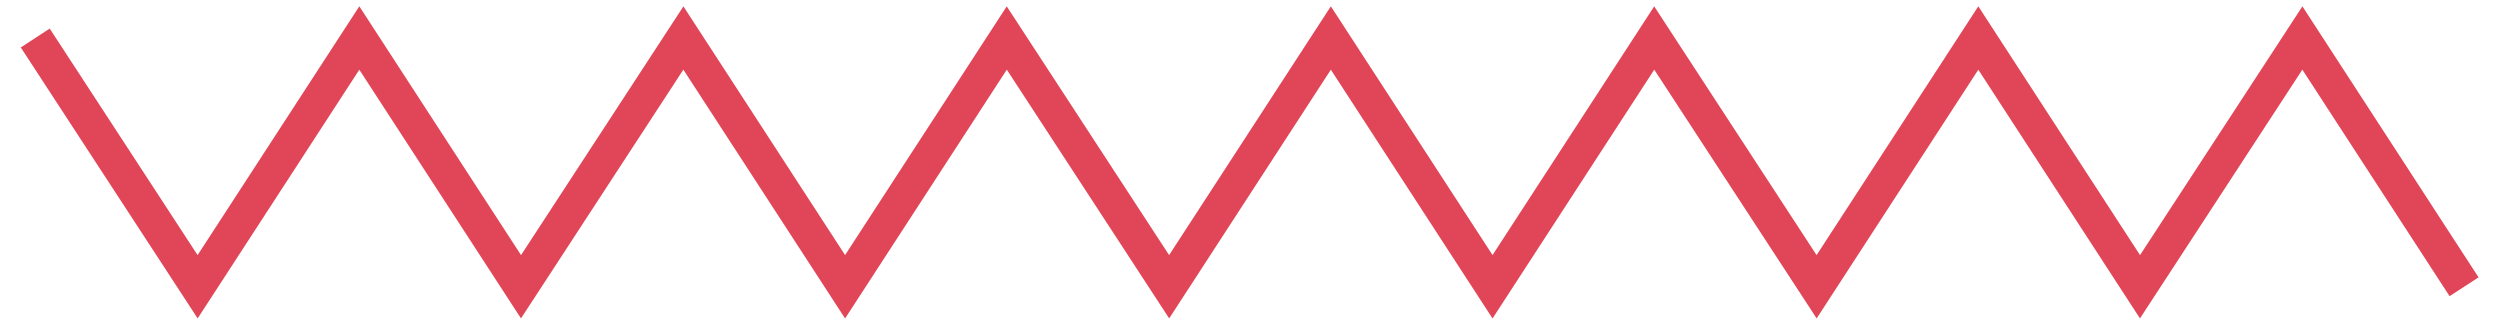 <?xml version="1.0" encoding="utf-8"?>
<!-- Generator: Adobe Illustrator 23.0.1, SVG Export Plug-In . SVG Version: 6.00 Build 0)  -->
<svg version="1.1" id="Layer_1" xmlns="http://www.w3.org/2000/svg" xmlns:xlink="http://www.w3.org/1999/xlink" x="0px" y="0px"
	 viewBox="0 0 361.8 47.8" style="enable-background:new 0 0 361.8 47.8;" xml:space="preserve">
<style type="text/css">
	.st0{fill:none;stroke:#E14658;stroke-width:5;stroke-miterlimit:10;}
</style>
<g>
	<polyline class="st0" points="5.1,5.5 28.6,41.5 52,5.5 75.4,41.5 98.9,5.5 122.3,41.5 145.7,5.5 169.2,41.5 192.6,5.5 216,41.5 
		239.4,5.5 262.9,41.5 286.3,5.5 309.7,41.5 333.2,5.5 356.6,41.5 	"/>
</g>
</svg>
